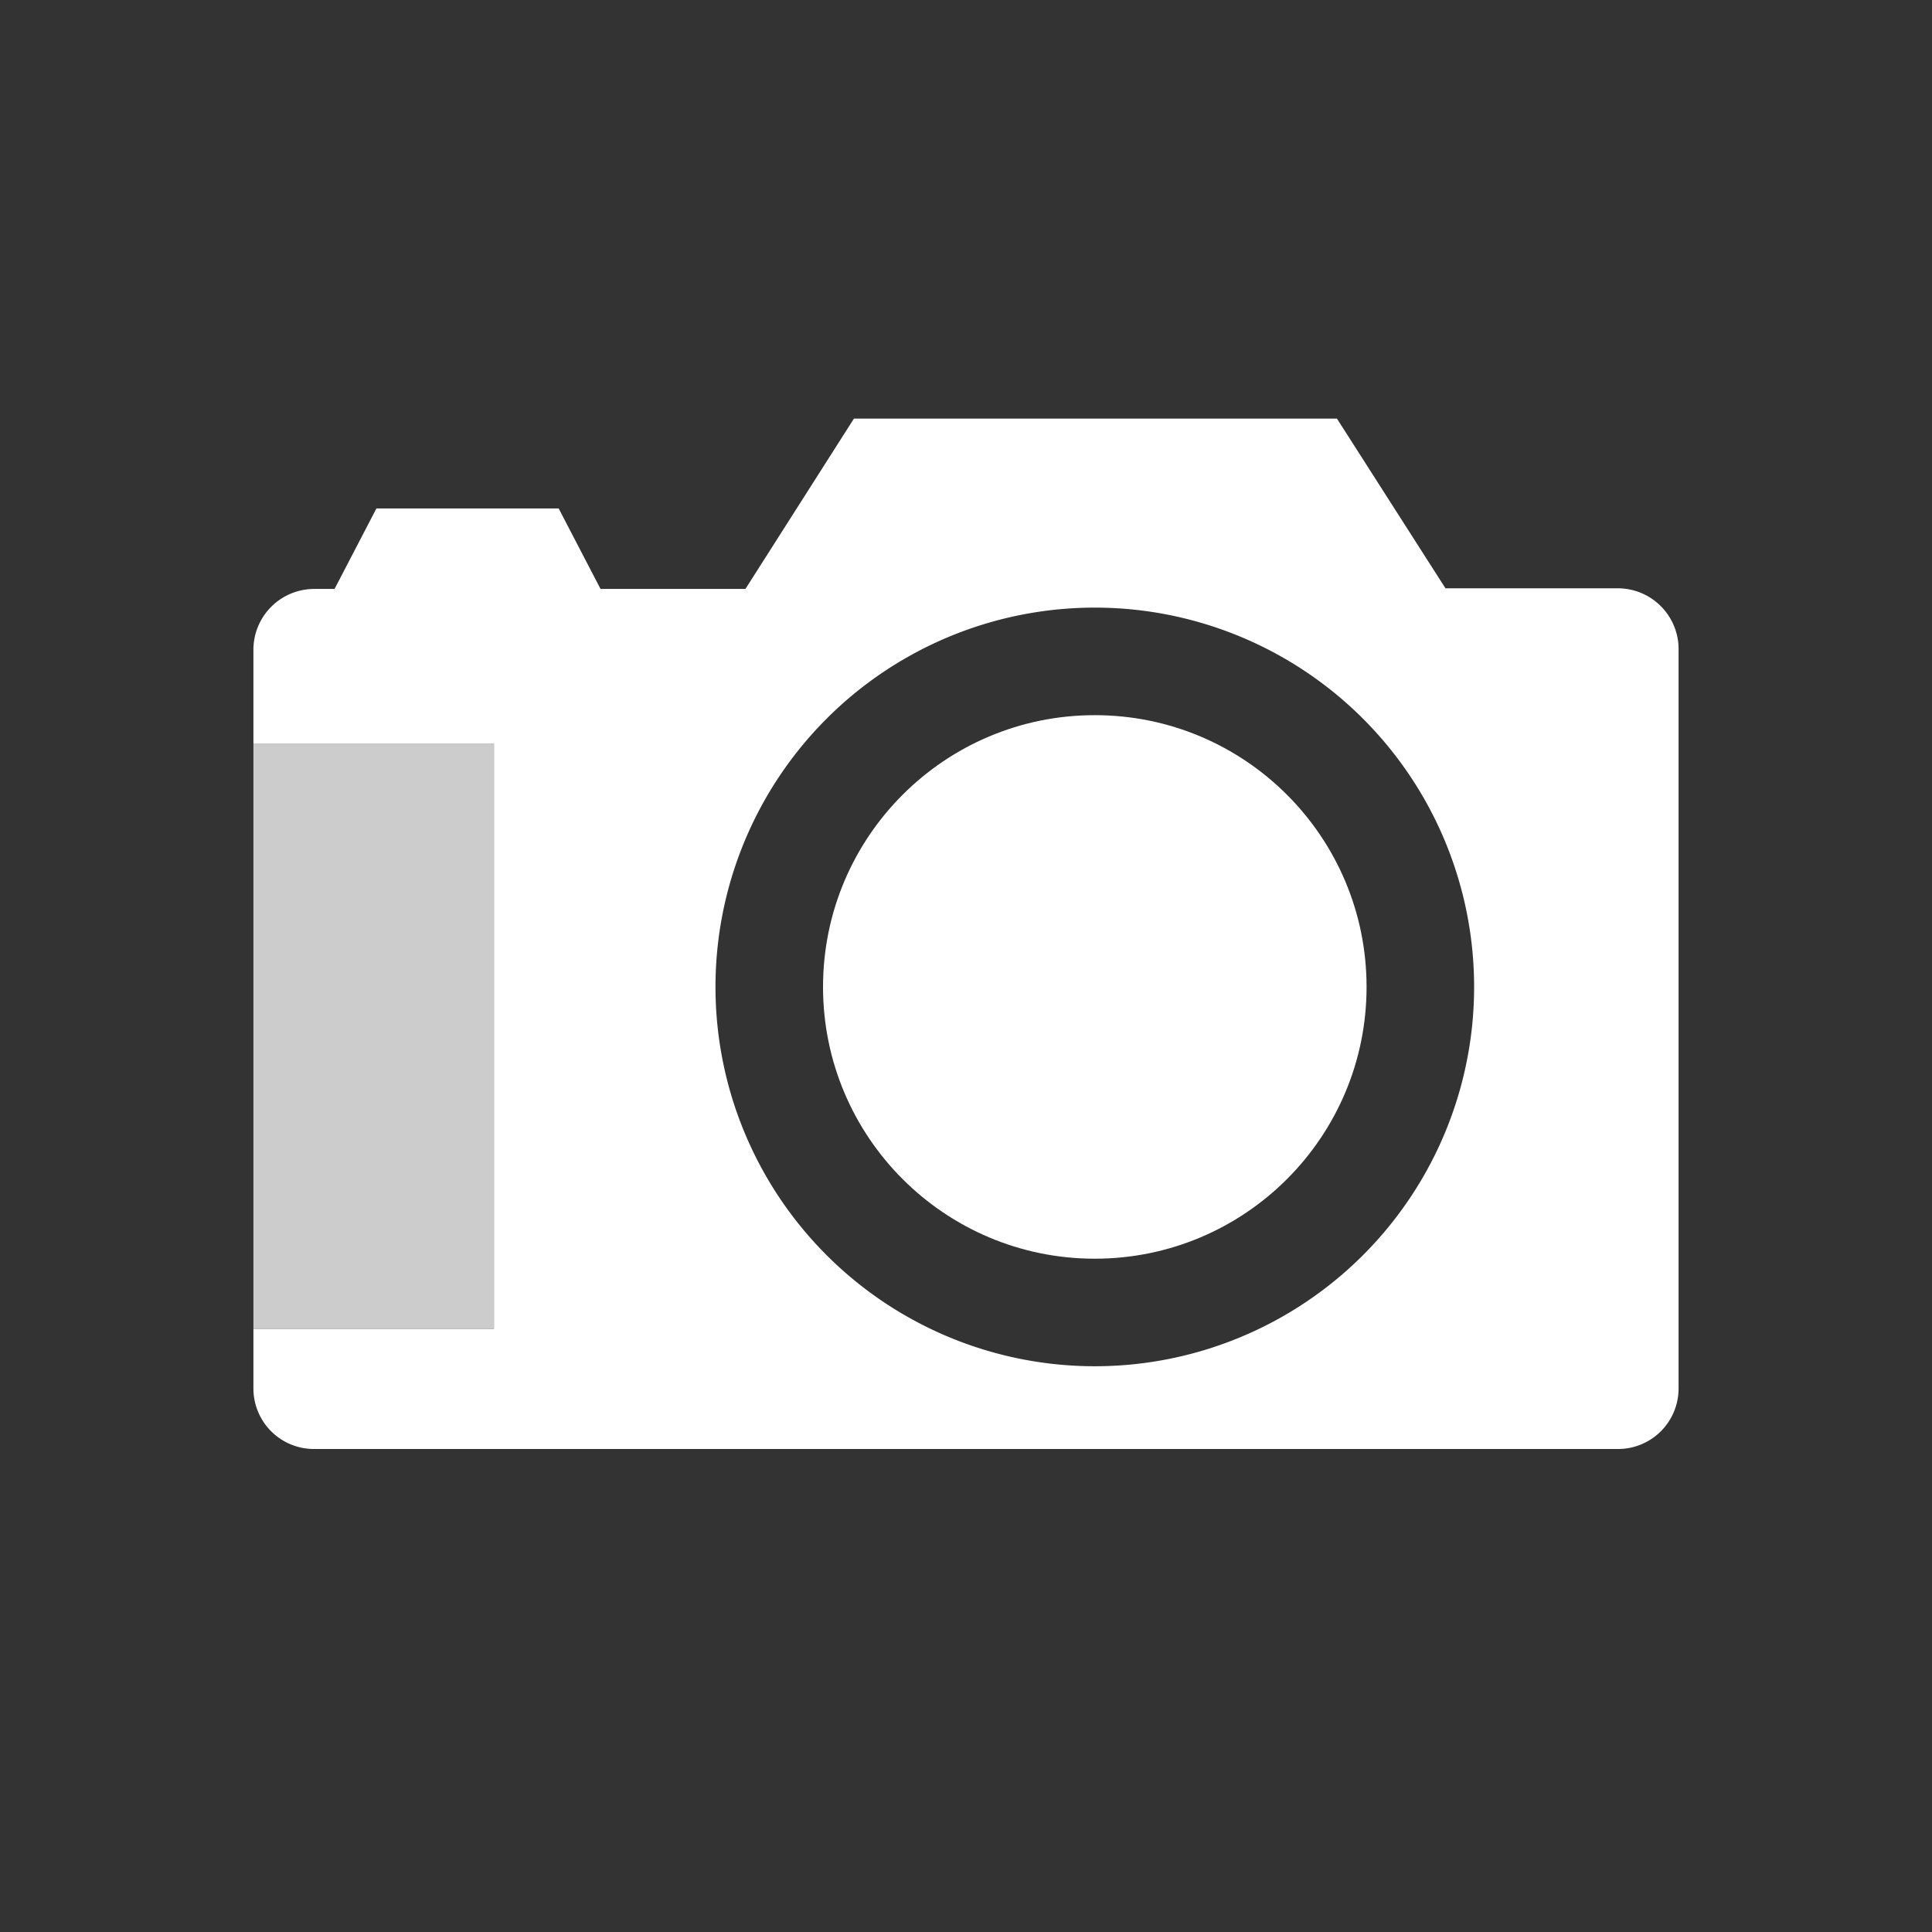 <svg id="Ebene_1" data-name="Ebene 1" xmlns="http://www.w3.org/2000/svg" viewBox="0 0 60 60"><rect x="0" y="0" width="60" height="60" fill="#333333" stroke="none"/><defs><style>.cls-1,.cls-2{fill:#fff;}.cls-2{opacity:0.75;}</style></defs><title>viur-icons-2018</title><circle class="cls-1" cx="34" cy="30.65" r="8.44"/><path class="cls-1" d="M50.24,18.27H44.89L41.52,13h-15l-3.37,5.29h-4.5l-1.3-2.5H11.69l-1.3,2.5H9.76a1.89,1.89,0,0,0-1.89,1.9V23.1h7.47V41.27H7.87v1.86A1.88,1.88,0,0,0,9.76,45H50.24a1.88,1.88,0,0,0,1.89-1.89v-23A1.89,1.89,0,0,0,50.24,18.27ZM34,42.43A11.78,11.78,0,1,1,45.78,30.65,11.78,11.78,0,0,1,34,42.43Z"/><rect class="cls-2" x="7.87" y="23.1" width="7.47" height="18.17"/></svg>